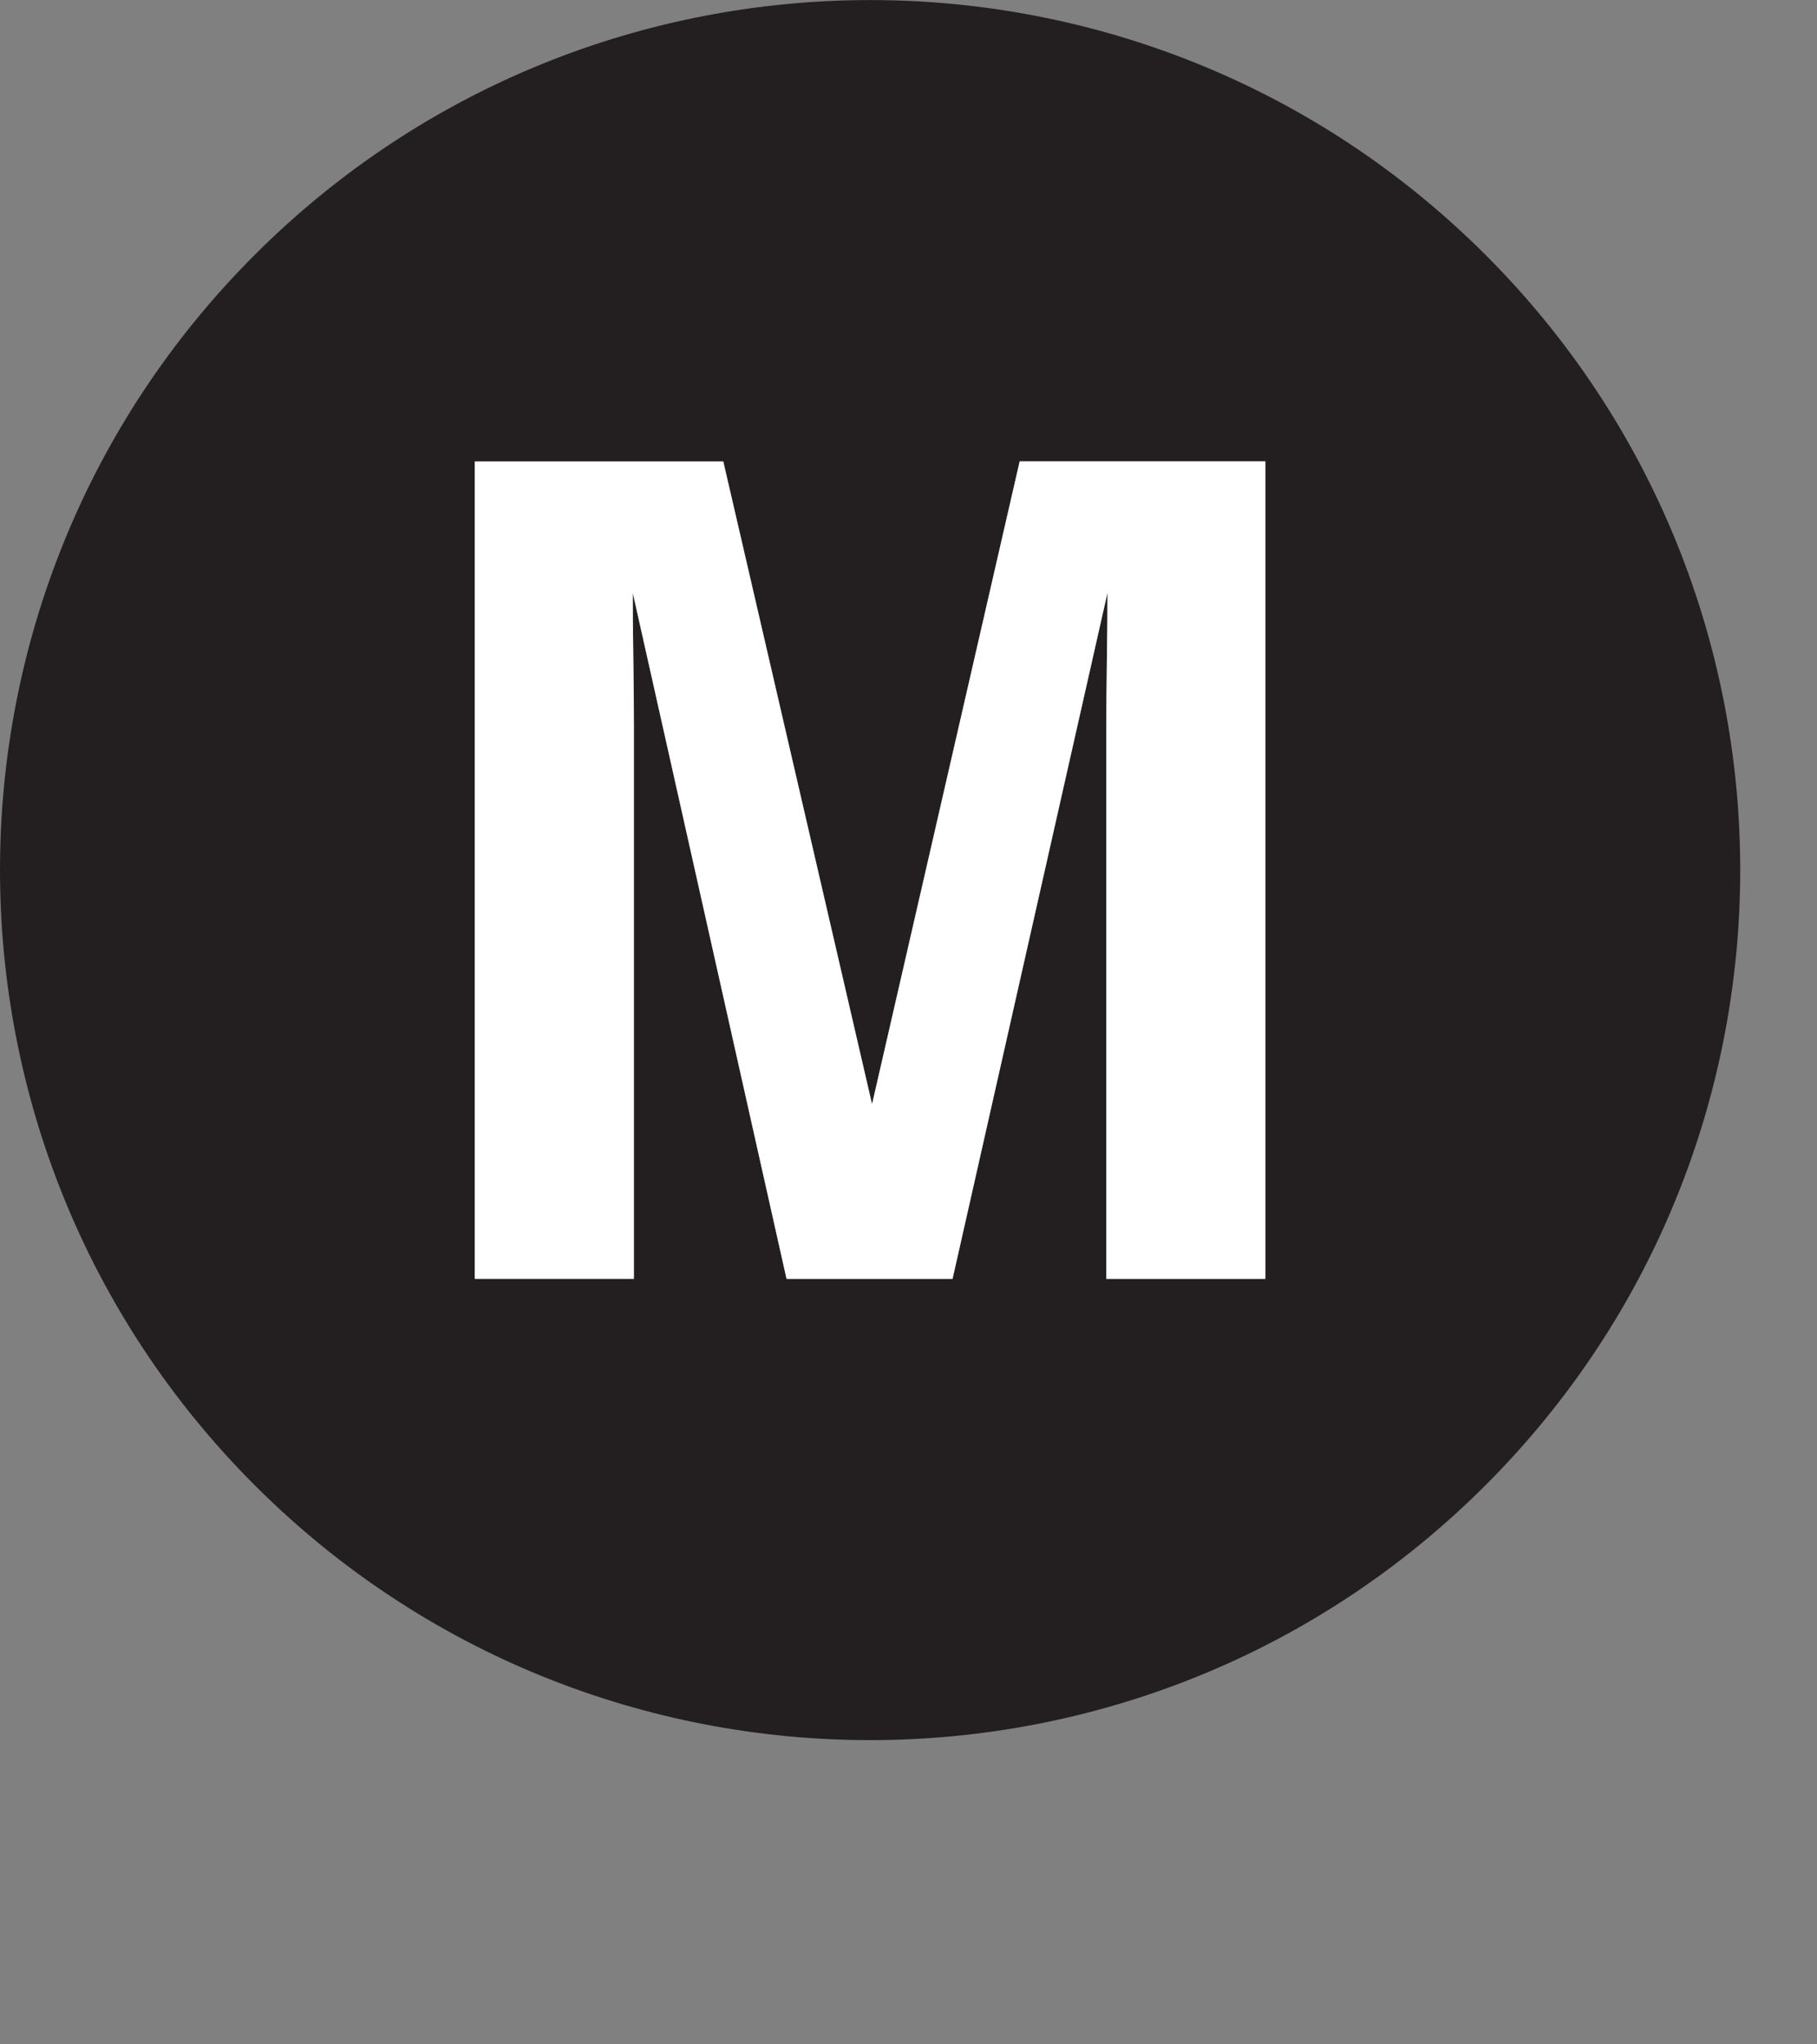 <?xml version="1.0" encoding="utf-8"?>
<!-- Generator: Adobe Illustrator 16.0.4, SVG Export Plug-In . SVG Version: 6.00 Build 0)  -->
<!DOCTYPE svg PUBLIC "-//W3C//DTD SVG 1.1//EN" "http://www.w3.org/Graphics/SVG/1.1/DTD/svg11.dtd">
<svg version="1.1" xmlns="http://www.w3.org/2000/svg" xmlns:xlink="http://www.w3.org/1999/xlink" x="0px" y="0px" viewBox="0 0 16 18" enable-background="new 0 0 16 18" xml:space="preserve">
	<rect x="0" y="0" width="16" height="18" fill="#808080" stroke="none"/>
	<g>
		<path fill="#231F20" d="M13.08,2.243c-2.992-2.99-7.844-2.99-10.836,0s-2.992,7.843,0,10.835s7.846,2.99,10.836,0C16.072,10.088,16.072,5.233,13.08,2.243z M11.144,11.26H9.742V6.392c0-0.14,0.001-0.336,0.005-0.588S9.752,5.356,9.752,5.22l-1.364,6.04H6.926L5.572,5.22c0,0.137,0.001,0.331,0.005,0.583s0.005,0.448,0.005,0.588v4.868H4.181V4.062h2.188l1.31,5.659l1.3-5.659h2.164V11.26z"/>
		<path fill="#FFFFFF" d="M7.679,9.722l-1.31-5.659H4.181v7.197h1.401V6.392c0-0.14-0.001-0.336-0.005-0.588S5.572,5.356,5.572,5.22l1.354,6.04h1.462l1.364-6.04c0,0.137-0.001,0.331-0.005,0.583S9.742,6.251,9.742,6.392v4.868h1.401V4.062H8.979L7.679,9.722z"/>
	</g>
</svg>
